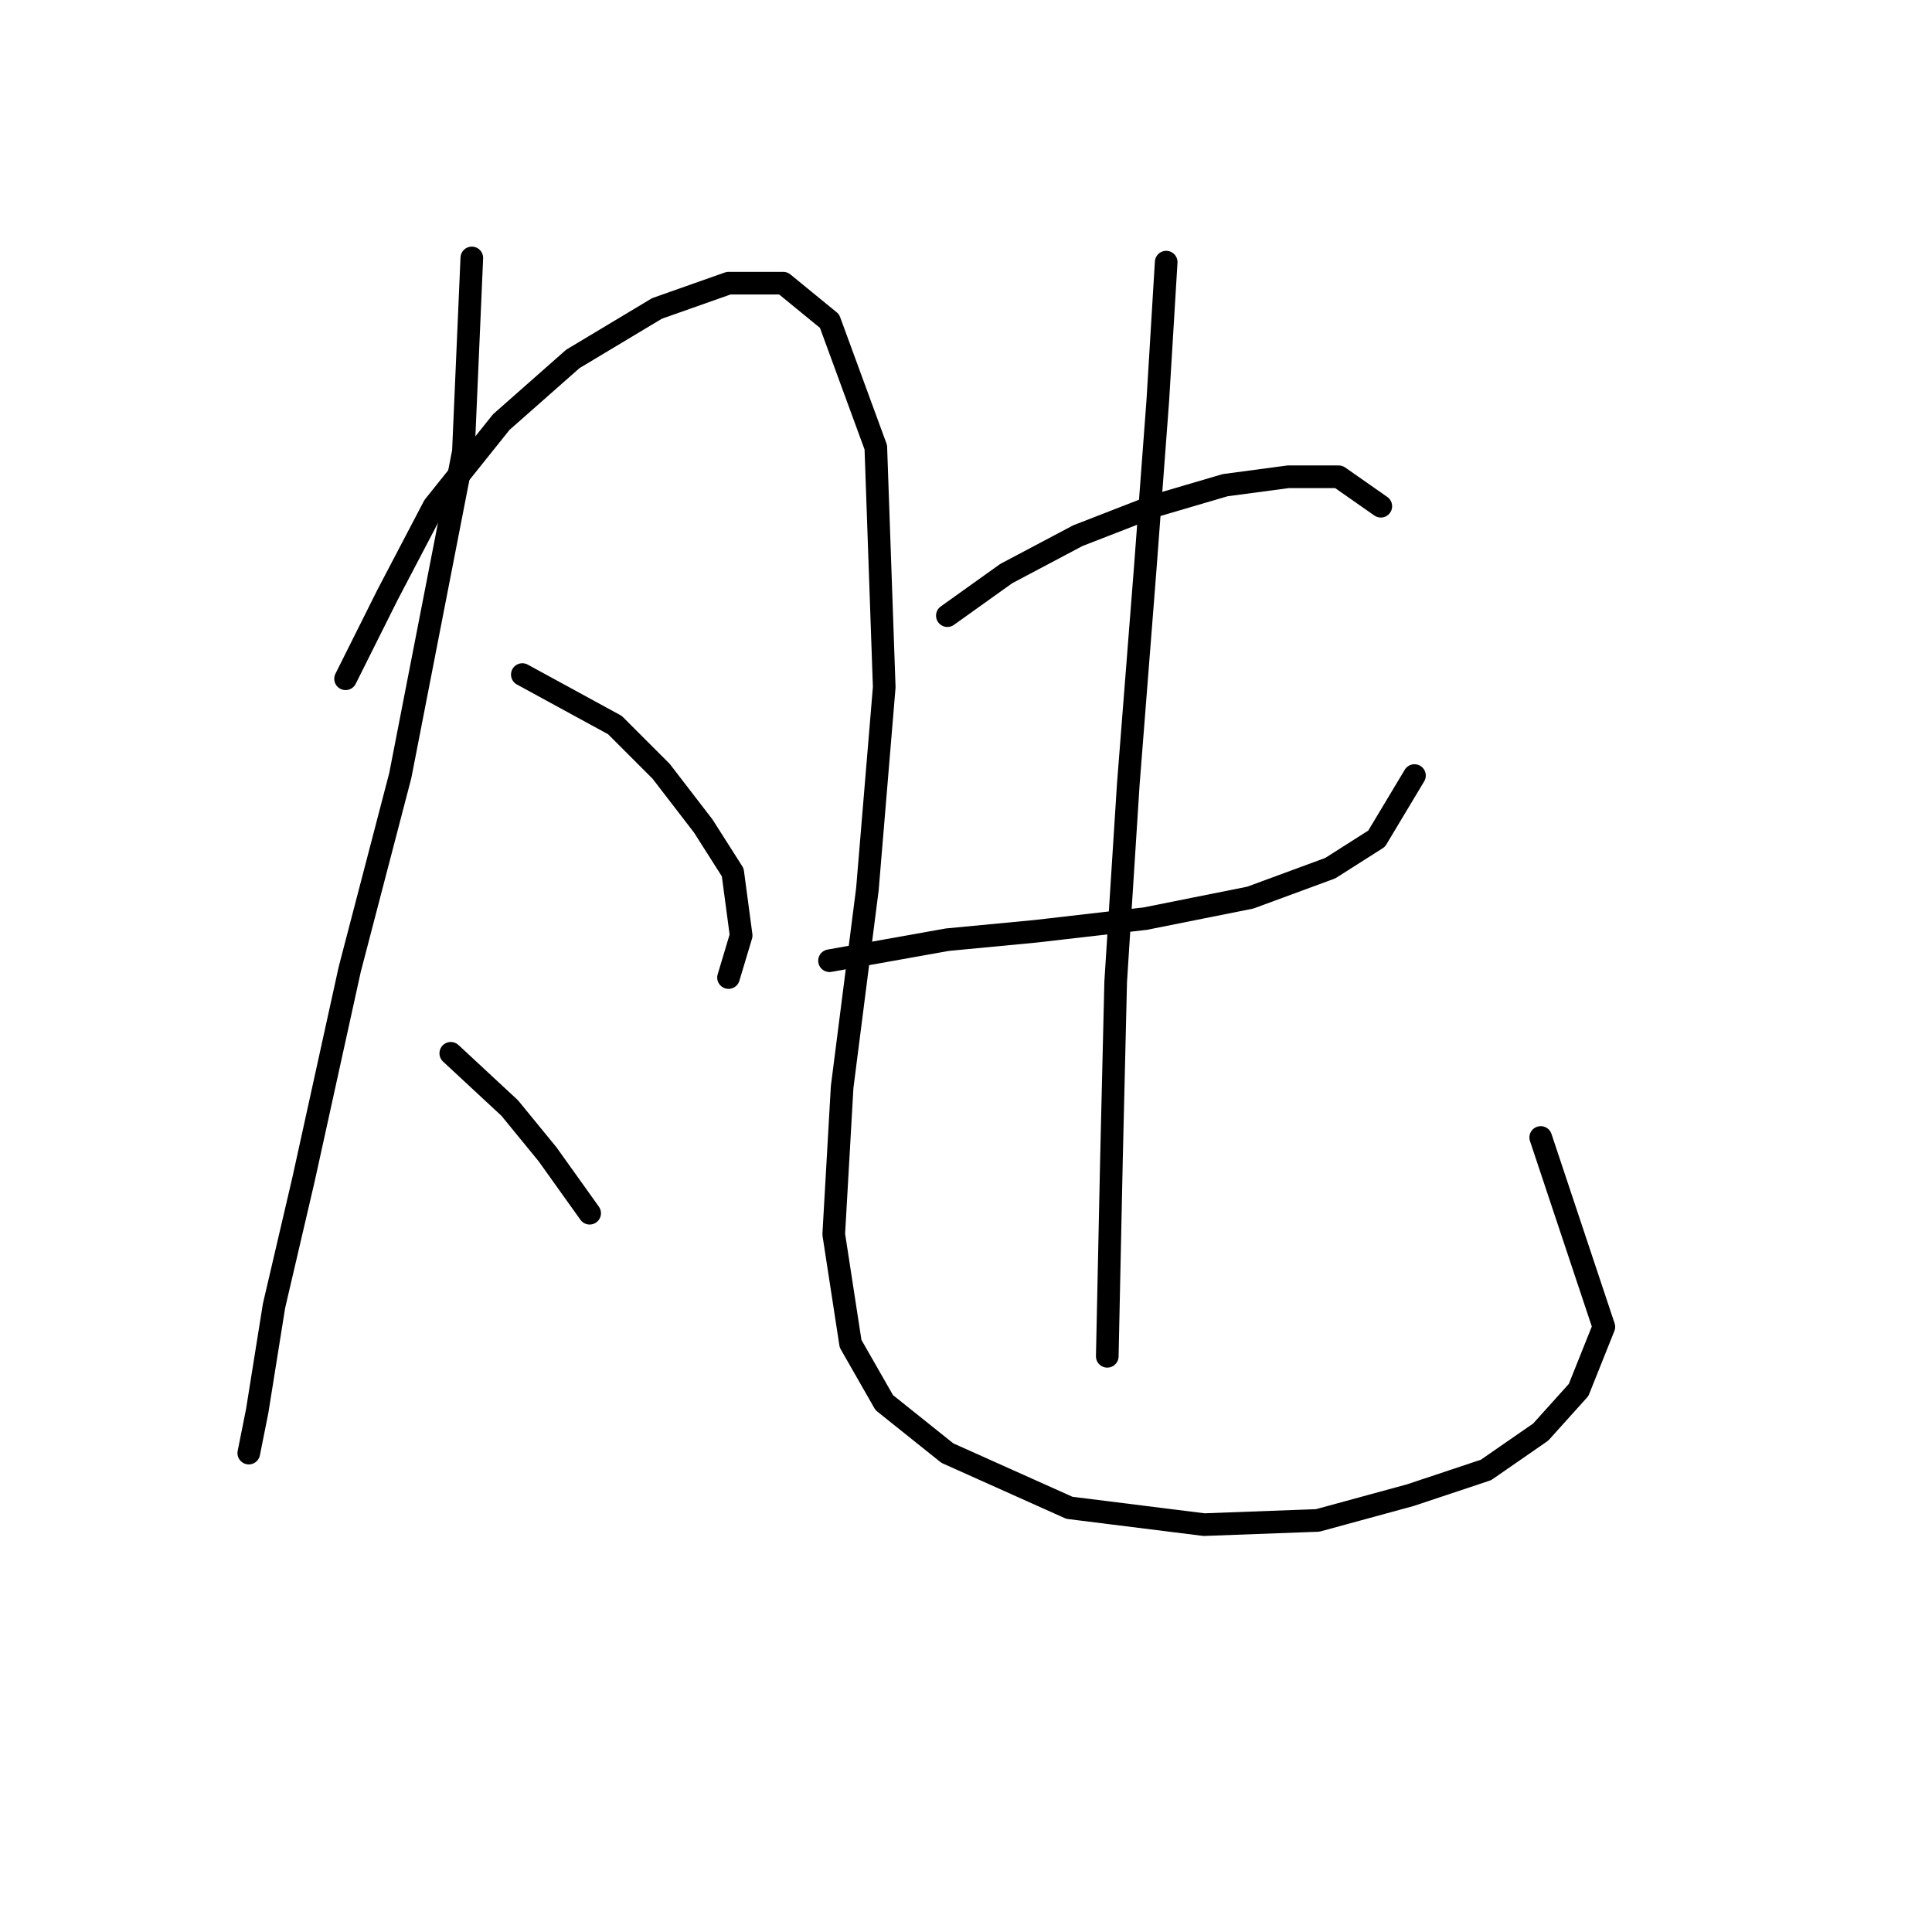 <?xml version="1.0" standalone="no"?>
    <svg width="256" height="256" xmlns="http://www.w3.org/2000/svg" version="1.1">
    <polyline stroke="black" stroke-width="3" stroke-linecap="round" fill="transparent" stroke-linejoin="round" points="62.518 34.178 61.403 59.829 53.039 102.766 46.347 128.416 40.214 156.297 36.31 173.026 34.08 186.966 32.965 192.543 32.965 192.543 " />
        <polyline stroke="black" stroke-width="3" stroke-linecap="round" fill="transparent" stroke-linejoin="round" points="45.79 89.94 51.366 78.788 57.5 67.078 66.422 55.926 75.901 47.561 87.054 40.87 96.533 37.524 103.782 37.524 109.916 42.543 116.05 59.271 117.165 91.056 114.935 117.821 111.589 144.03 110.474 163.546 112.704 178.044 117.165 185.851 125.53 192.543 141.701 199.792 159.544 202.022 174.6 201.465 186.868 198.119 196.905 194.773 204.154 189.754 209.173 184.178 212.518 175.814 204.154 150.721 204.154 150.721 " />
        <polyline stroke="black" stroke-width="3" stroke-linecap="round" fill="transparent" stroke-linejoin="round" points="69.21 89.383 81.478 96.074 87.611 102.208 93.188 109.457 97.091 115.591 98.206 123.955 96.533 129.531 96.533 129.531 " />
        <polyline stroke="black" stroke-width="3" stroke-linecap="round" fill="transparent" stroke-linejoin="round" points="59.73 139.569 67.537 146.818 72.556 152.952 78.132 160.758 78.132 160.758 " />
        <polyline stroke="black" stroke-width="3" stroke-linecap="round" fill="transparent" stroke-linejoin="round" points="125.53 81.576 133.336 76 142.816 70.981 152.853 67.078 162.333 64.29 170.697 63.175 177.388 63.175 182.964 67.078 182.964 67.078 " />
        <polyline stroke="black" stroke-width="3" stroke-linecap="round" fill="transparent" stroke-linejoin="round" points="109.916 127.301 125.53 124.513 137.24 123.398 151.738 121.725 165.678 118.937 176.273 115.033 182.407 111.13 187.425 102.766 187.425 102.766 " />
        <polyline stroke="black" stroke-width="3" stroke-linecap="round" fill="transparent" stroke-linejoin="round" points="154.526 34.736 153.411 53.137 151.738 75.442 149.507 103.881 147.834 130.089 147.277 153.509 146.719 179.717 146.719 179.717 " />
        </svg>